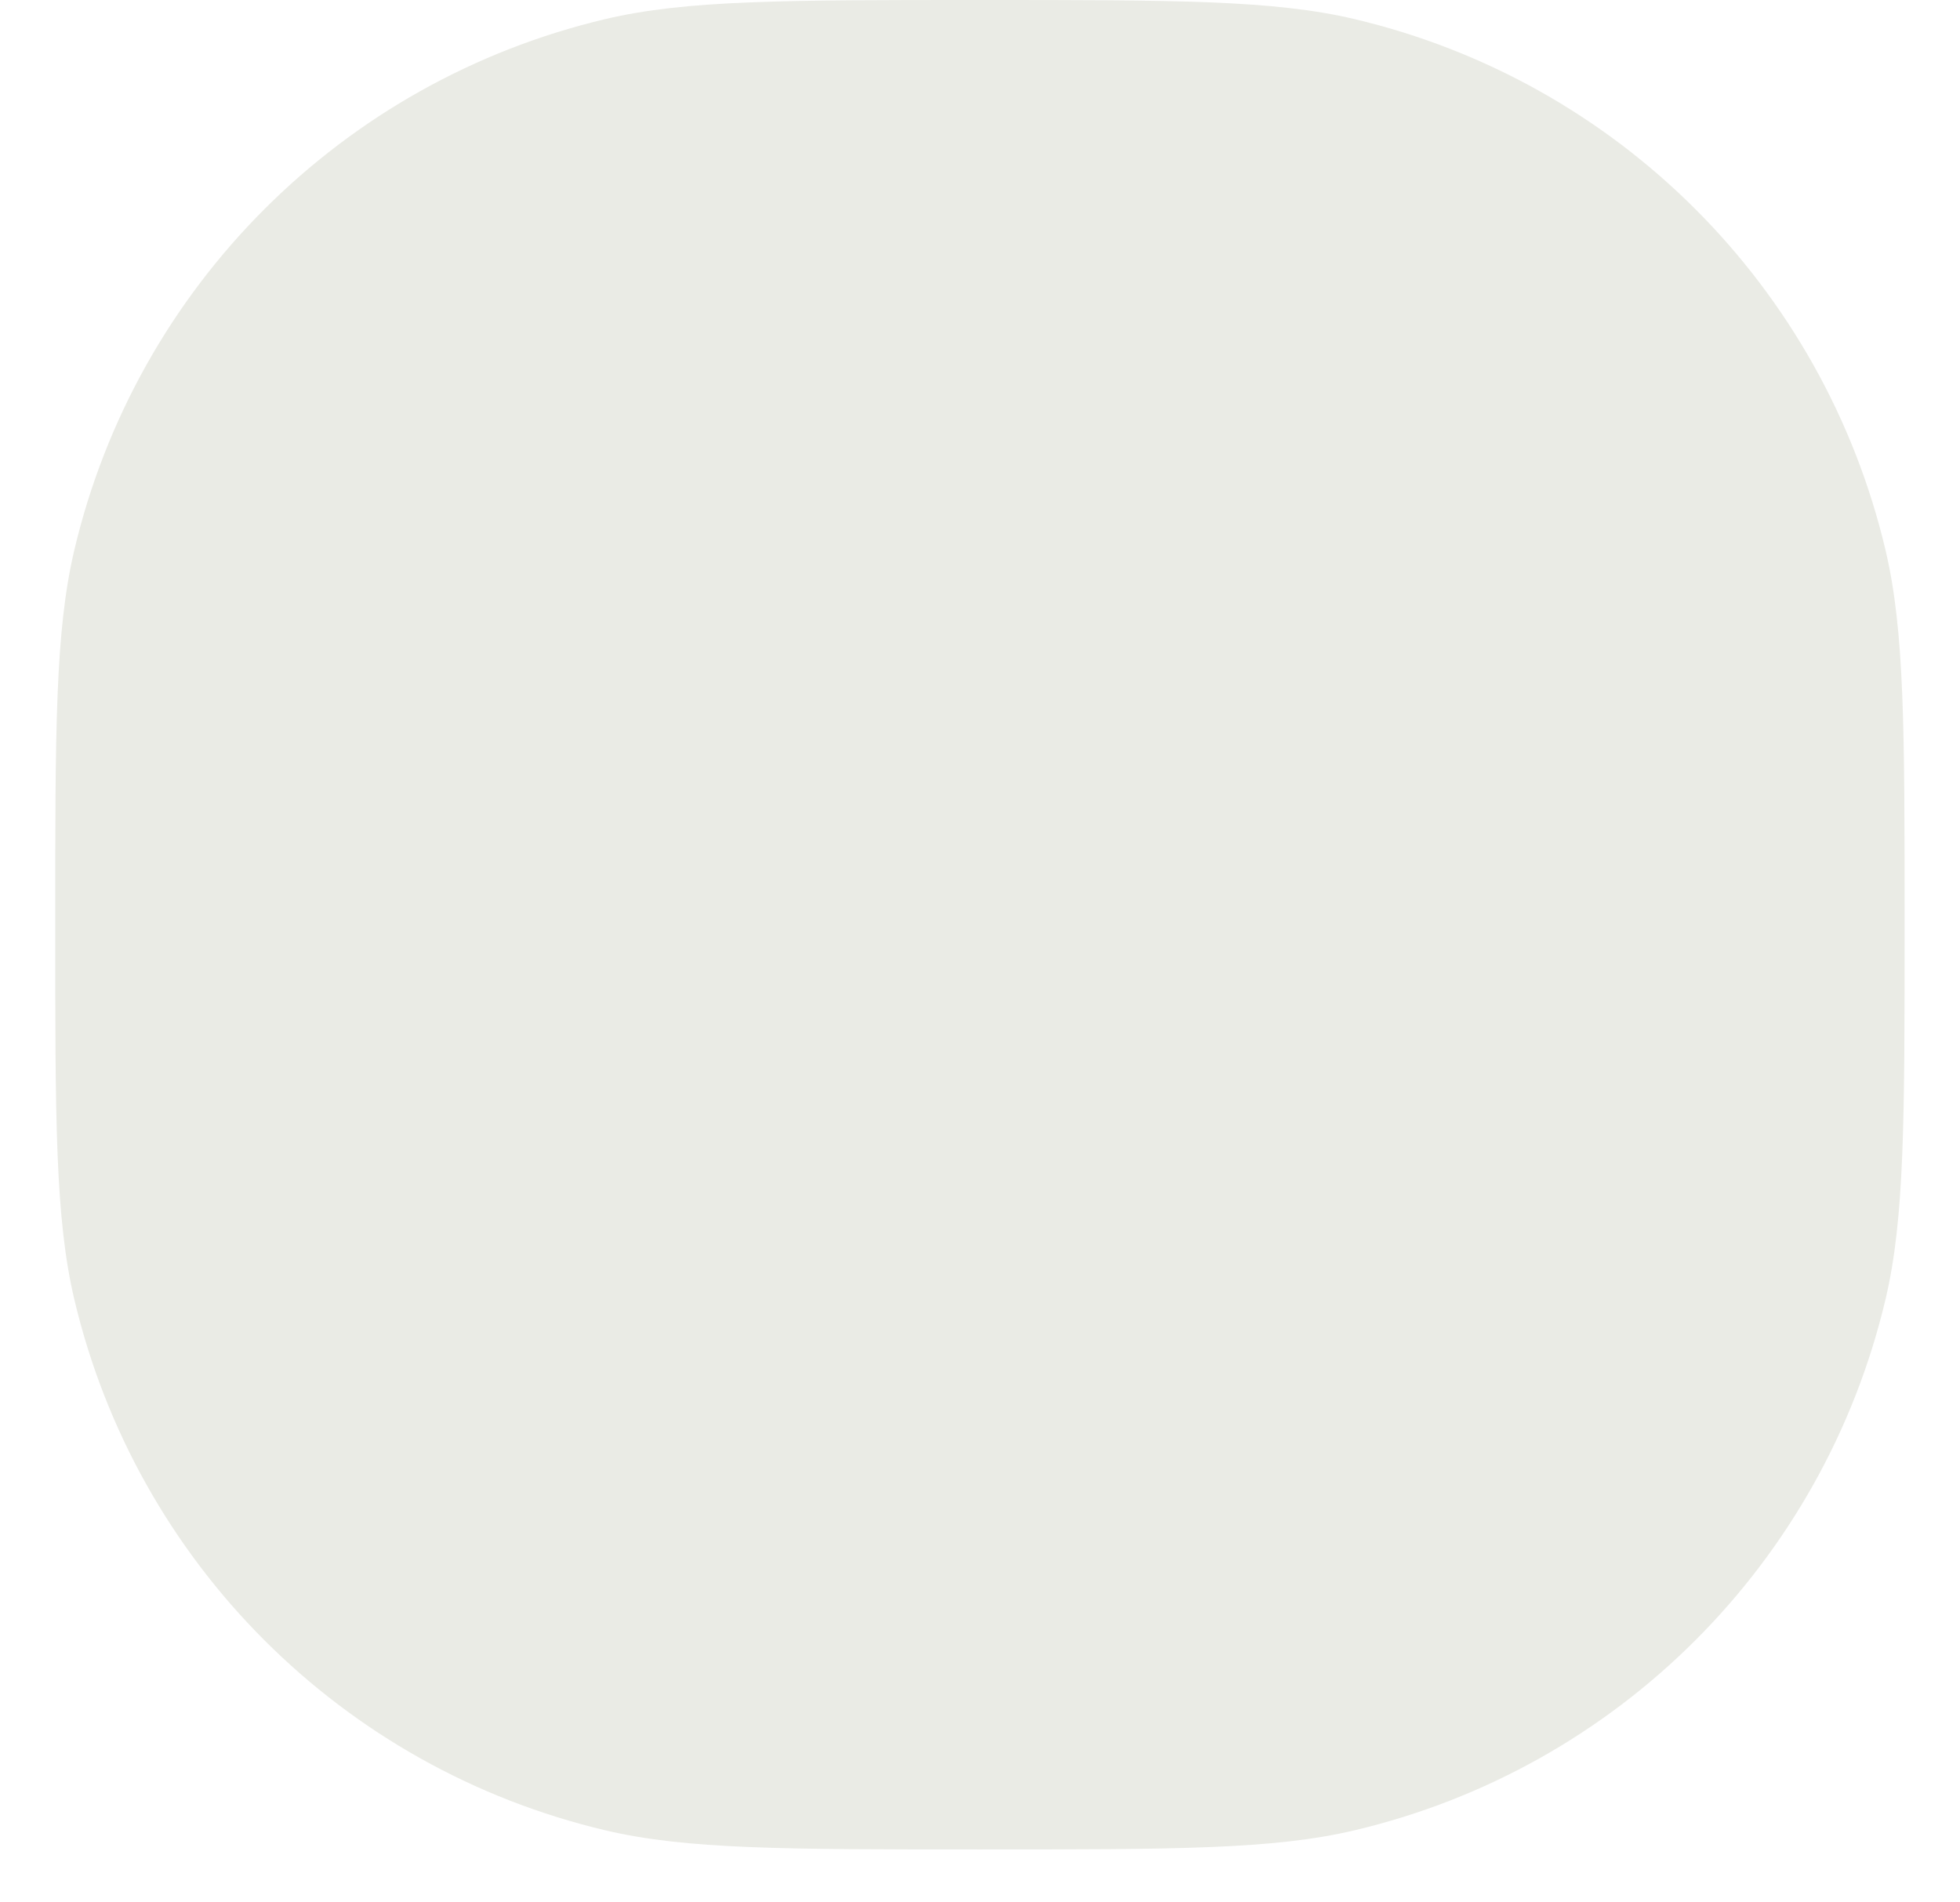 <svg width="34" height="33" viewBox="0 0 34 33" fill="none" xmlns="http://www.w3.org/2000/svg">
<g filter="url(#filter0_b_1690_6099)">
<path fill-rule="evenodd" clip-rule="evenodd" d="M0.958 16.041C0.958 12.646 0.958 10.949 1.288 9.547C2.365 4.976 5.934 1.408 10.505 0.33C11.907 0 13.604 0 16.998 0V0C20.393 0 22.09 0 23.492 0.33C28.063 1.408 31.631 4.976 32.709 9.547C33.039 10.949 33.039 12.646 33.039 16.041V16.041C33.039 19.435 33.039 21.133 32.709 22.535C31.631 27.105 28.063 30.674 23.492 31.751C22.09 32.082 20.393 32.082 16.998 32.082V32.082C13.604 32.082 11.907 32.082 10.505 31.751C5.934 30.674 2.365 27.105 1.288 22.535C0.958 21.133 0.958 19.435 0.958 16.041V16.041Z" fill="#EAEBE5"/>
</g>
<defs>
<filter id="filter0_b_1690_6099" x="-4.655" y="-5.613" width="43.307" height="43.307" filterUnits="userSpaceOnUse" color-interpolation-filters="sRGB">
<feFlood flood-opacity="0" result="BackgroundImageFix"/>
<feGaussianBlur in="BackgroundImageFix" stdDeviation="2.806"/>
<feComposite in2="SourceAlpha" operator="in" result="effect1_backgroundBlur_1690_6099"/>
<feBlend mode="normal" in="SourceGraphic" in2="effect1_backgroundBlur_1690_6099" result="shape"/>
</filter>
</defs>
</svg>

